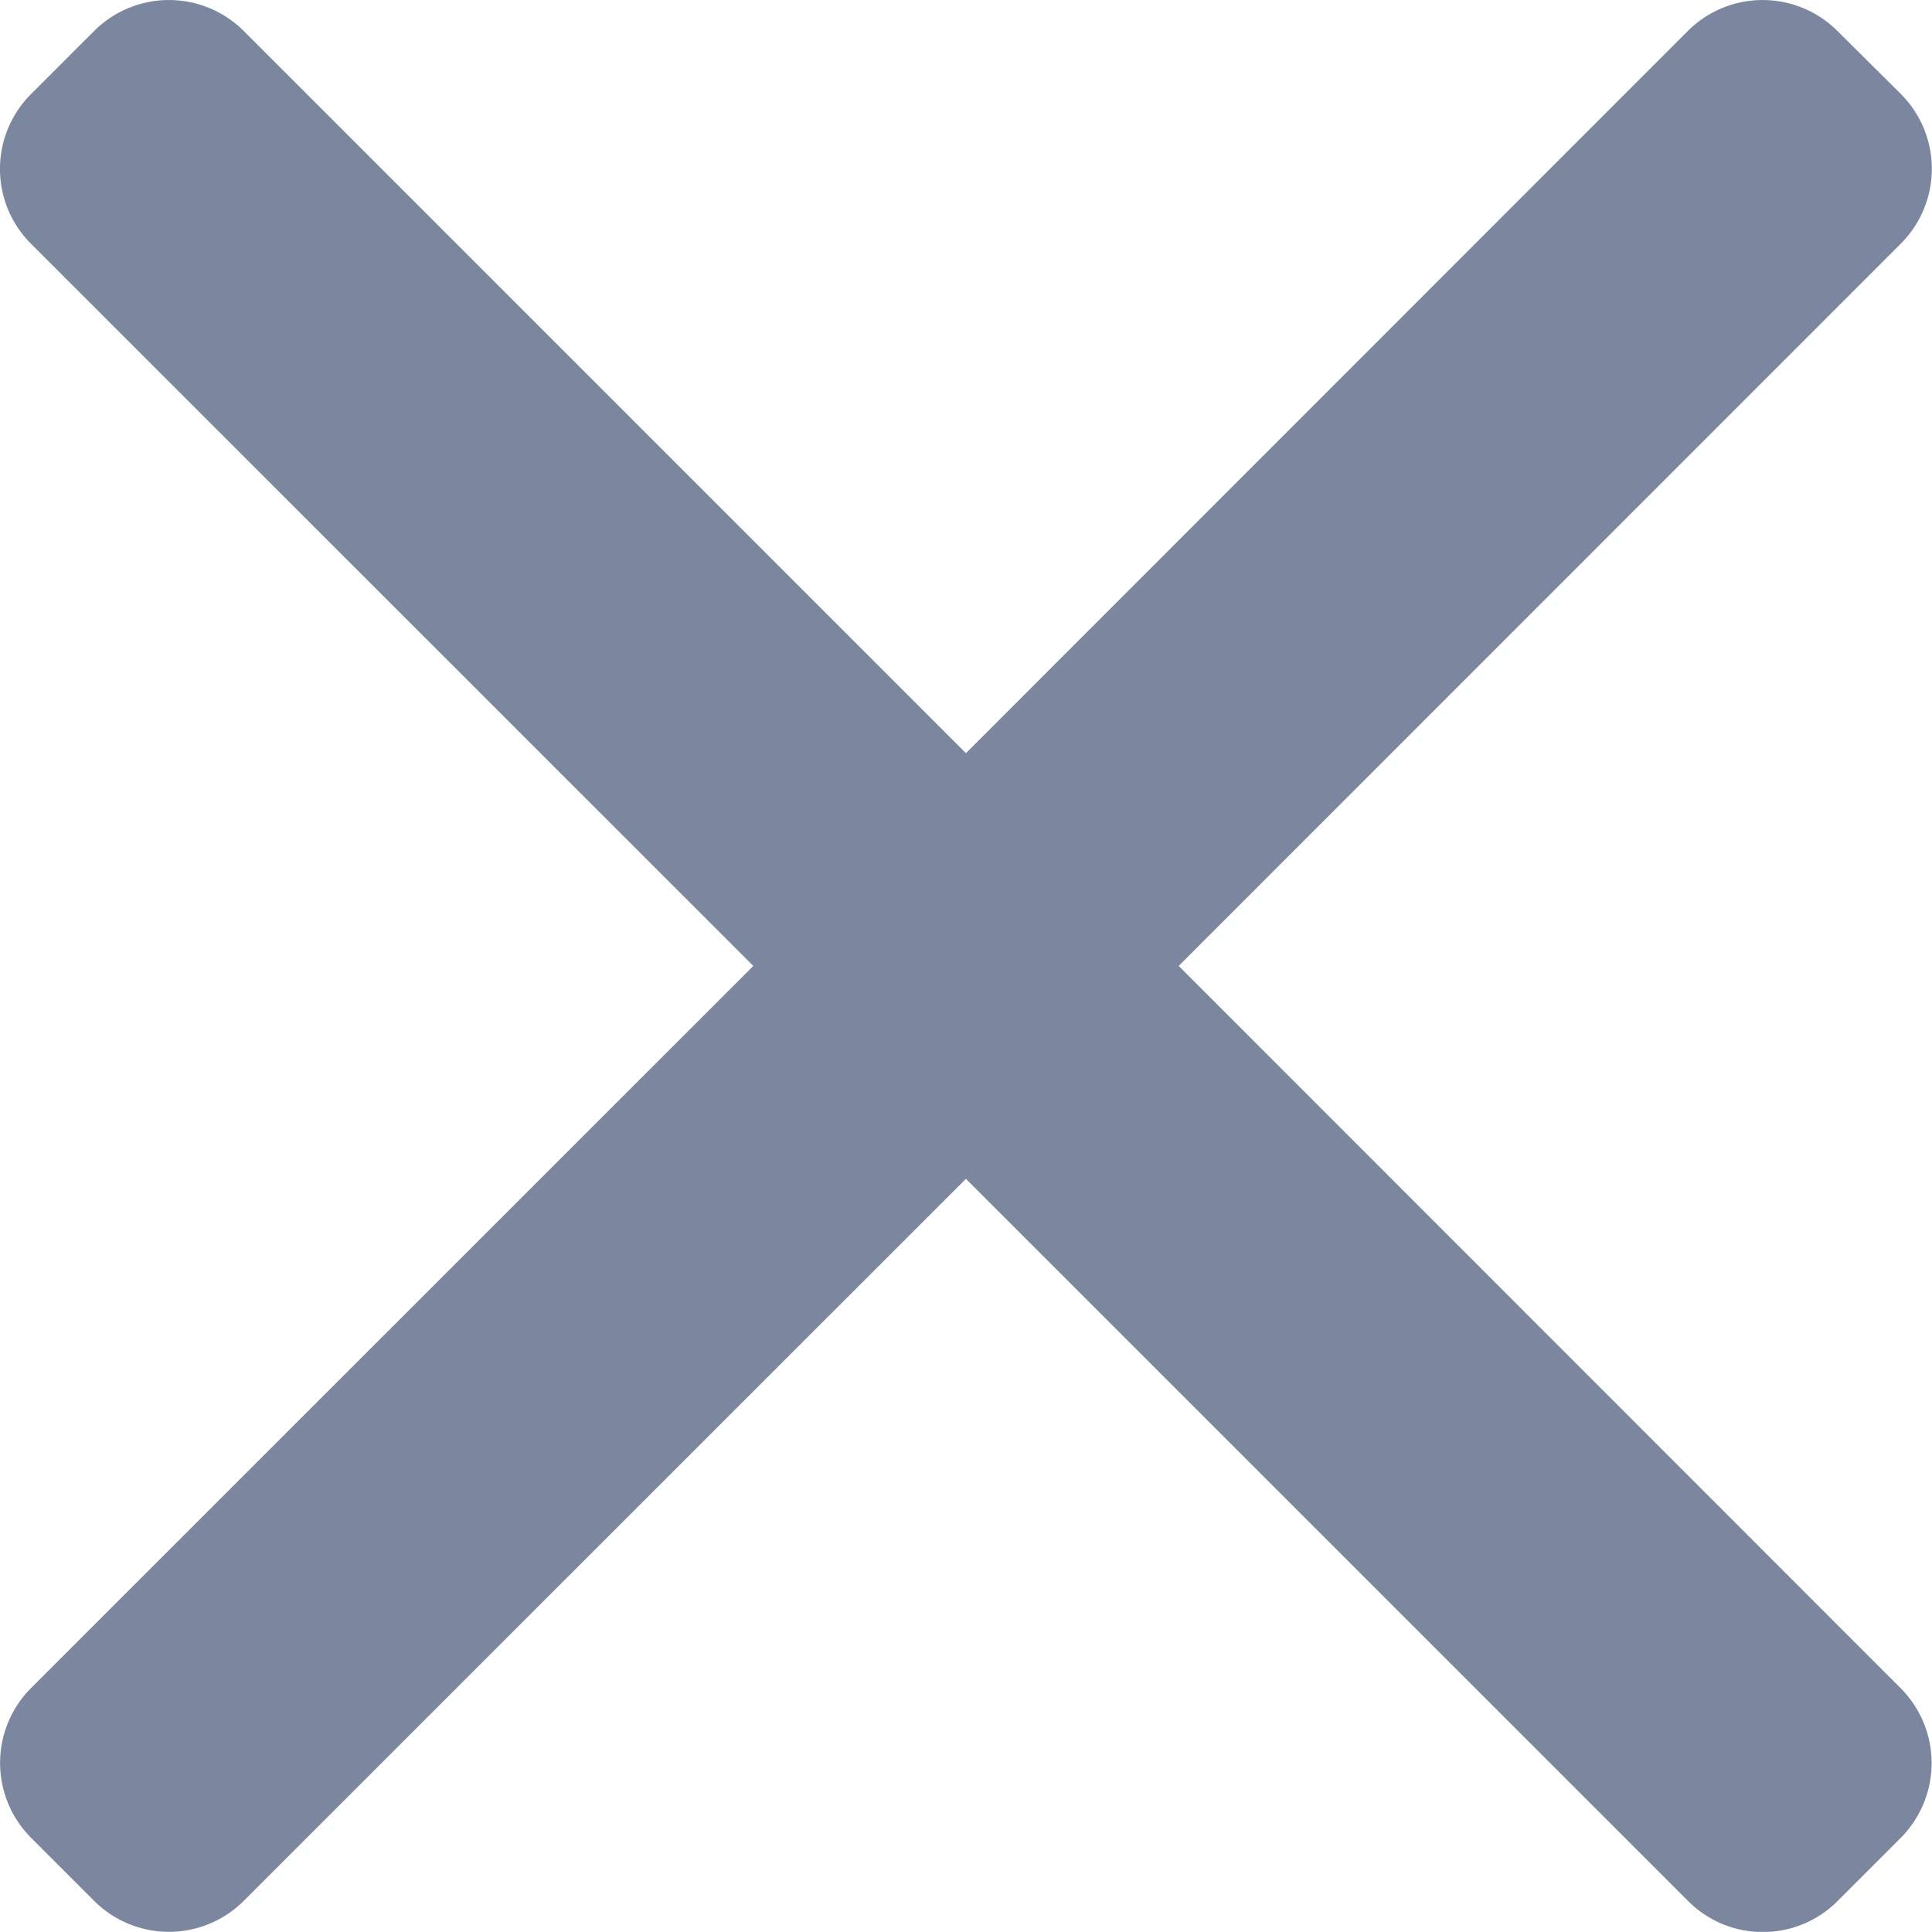 <svg xmlns="http://www.w3.org/2000/svg" width="13.249" height="13.248" viewBox="0 0 13.249 13.248">
    <g>
        <g>
            <path fill="#7a879f" d="M8.083 6.64l4.953-4.954a.726.726 0 0 0 0-1.025L12.6.228a.726.726 0 0 0-1.025 0L6.624 5.181 1.671.228a.726.726 0 0 0-1.025 0L.212.662a.725.725 0 0 0 0 1.025L5.166 6.64.212 11.593a.727.727 0 0 0 0 1.025l.434.434a.726.726 0 0 0 1.025 0L6.624 8.1l4.953 4.953a.719.719 0 0 0 .512.212.719.719 0 0 0 .512-.212l.434-.434a.727.727 0 0 0 0-1.025z" transform="translate(0 -.016) translate(0 .016) translate(0 -.016)"/>
        </g>
    </g>
</svg>
